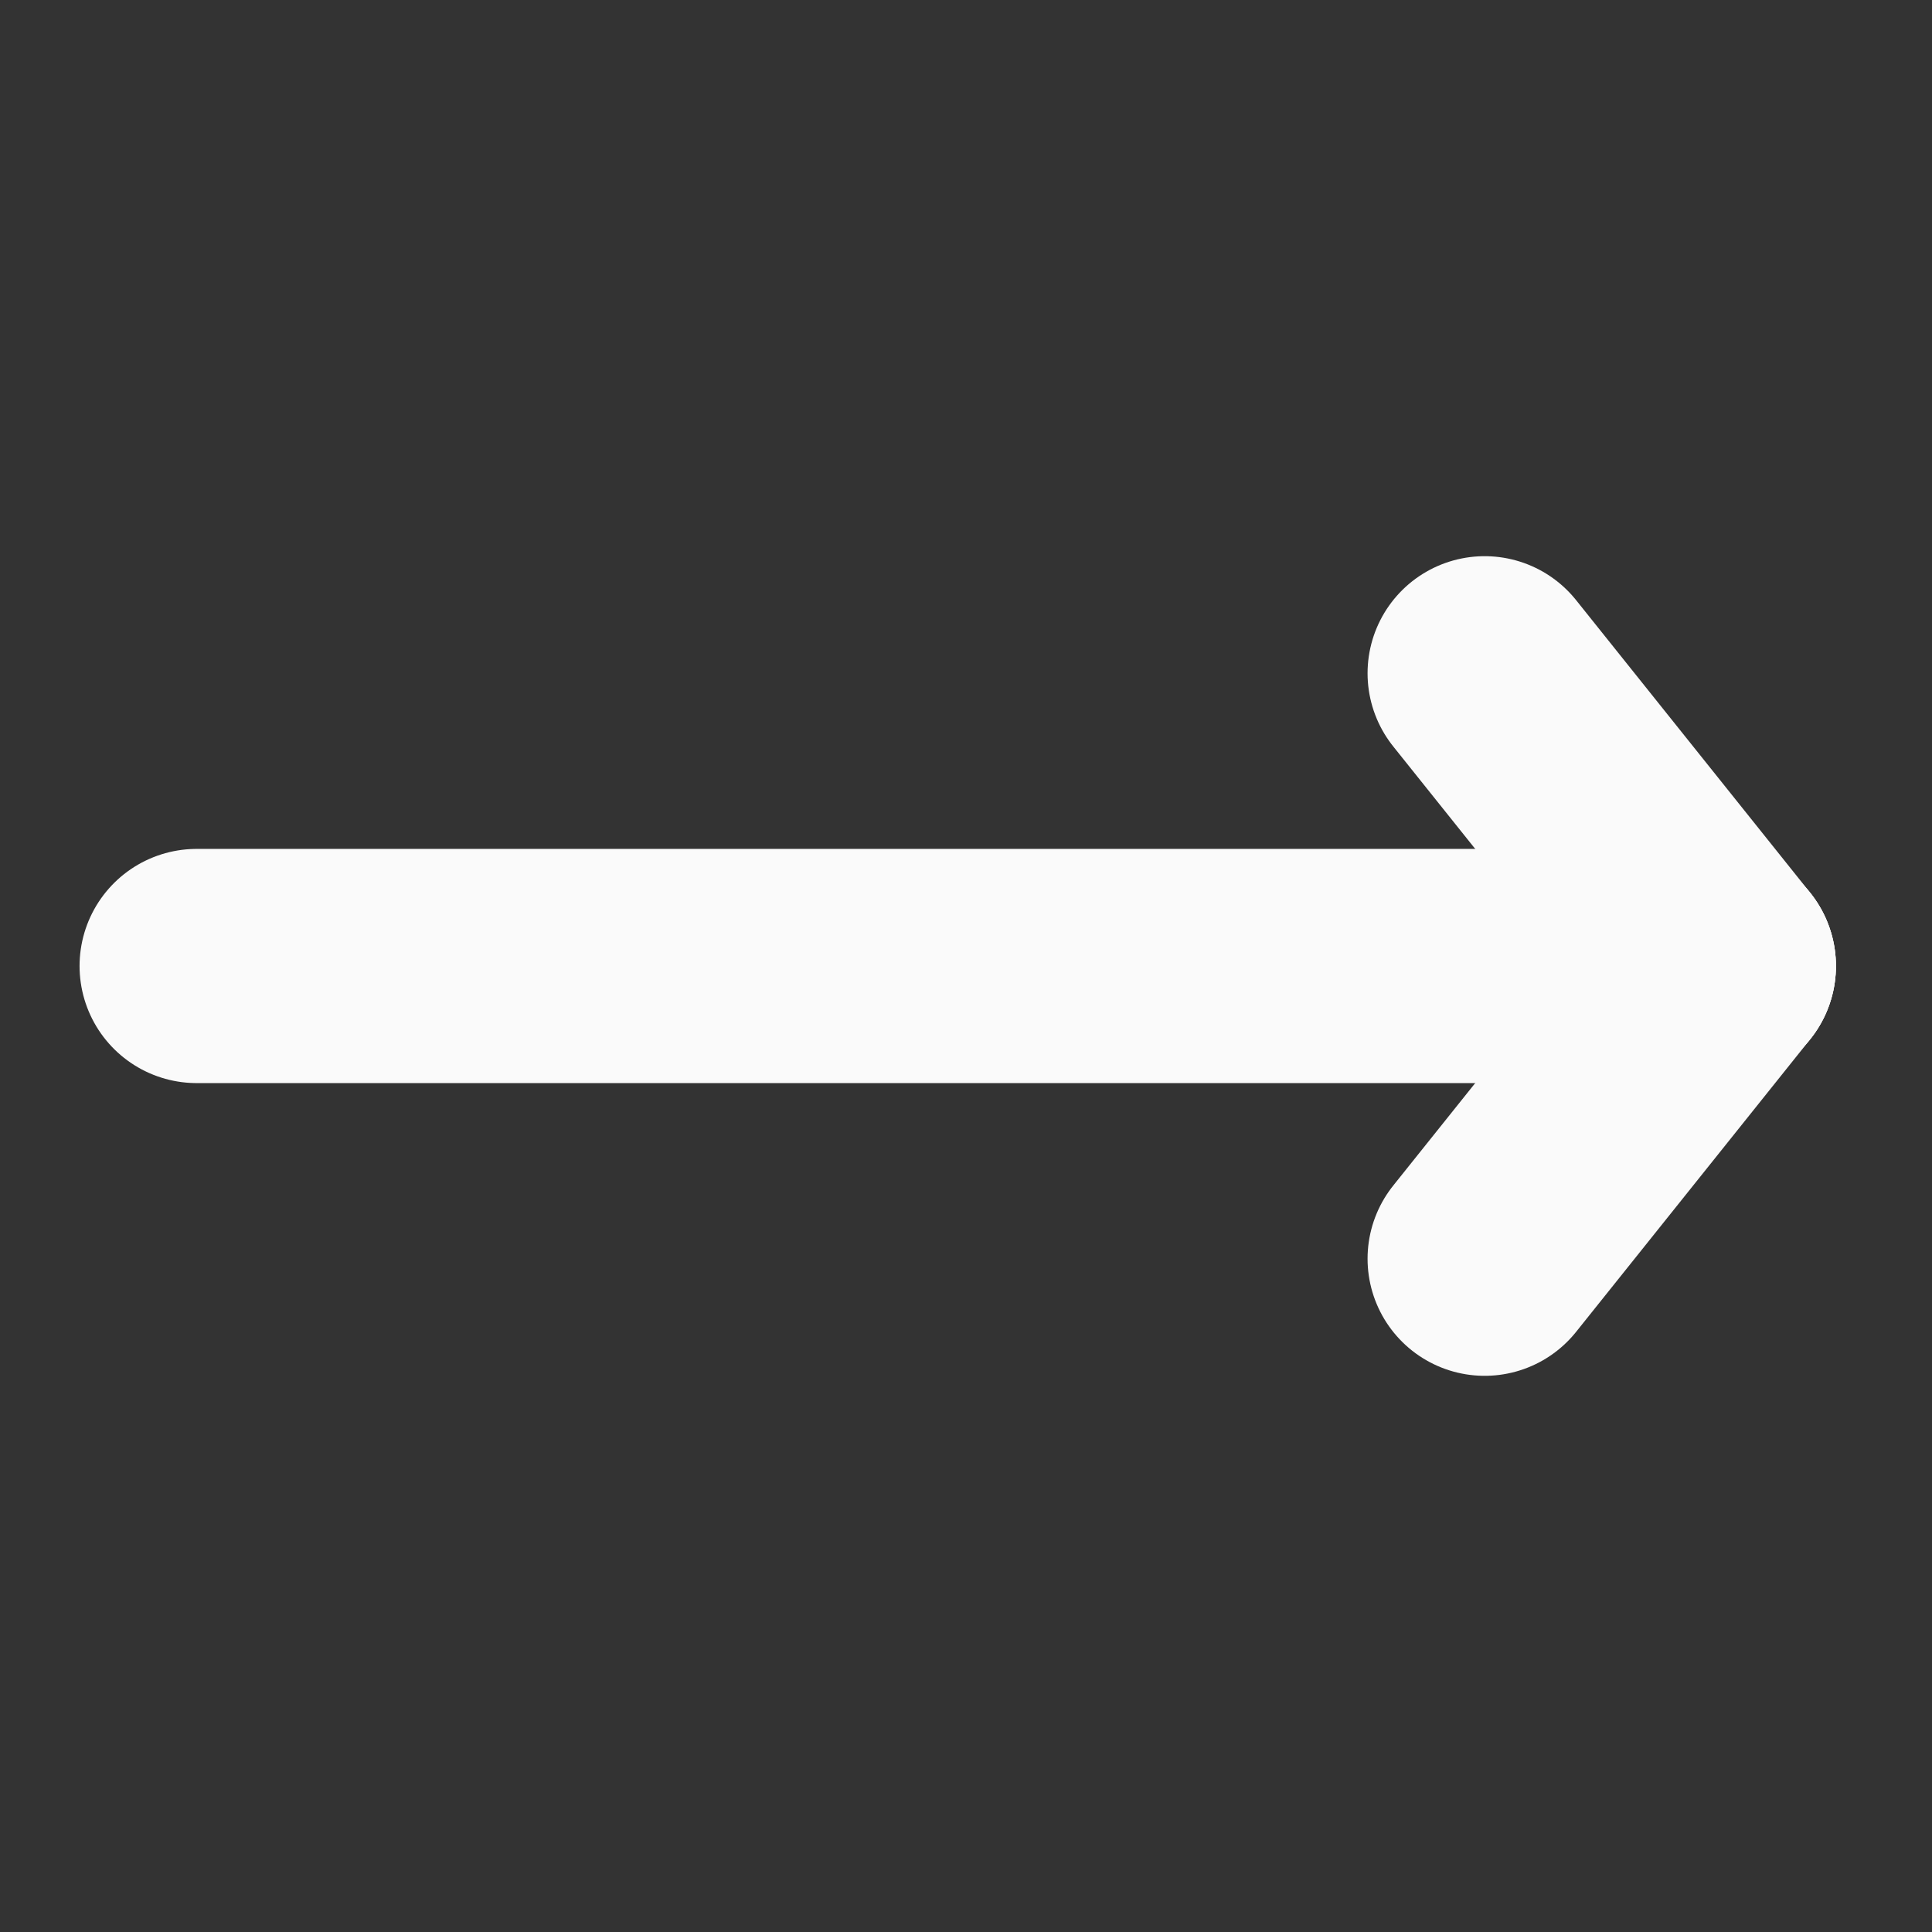 <svg width="33" height="33" viewBox="0 0 33 33" fill="none" xmlns="http://www.w3.org/2000/svg">
<rect x="0" y="0" width="33" height="33" fill="#333333" stroke="none"/>
<path d="M29.359 16.5H3.359" stroke="#FAFAFA" stroke-width="4" stroke-linecap="round" stroke-linejoin="round"/>
<path d="M29.359 16.5L25.359 21.5" stroke="#FAFAFA" stroke-width="4" stroke-linecap="round" stroke-linejoin="round"/>
<path d="M29.359 16.5L25.359 11.5" stroke="#FAFAFA" stroke-width="4" stroke-linecap="round" stroke-linejoin="round"/>
</svg>

